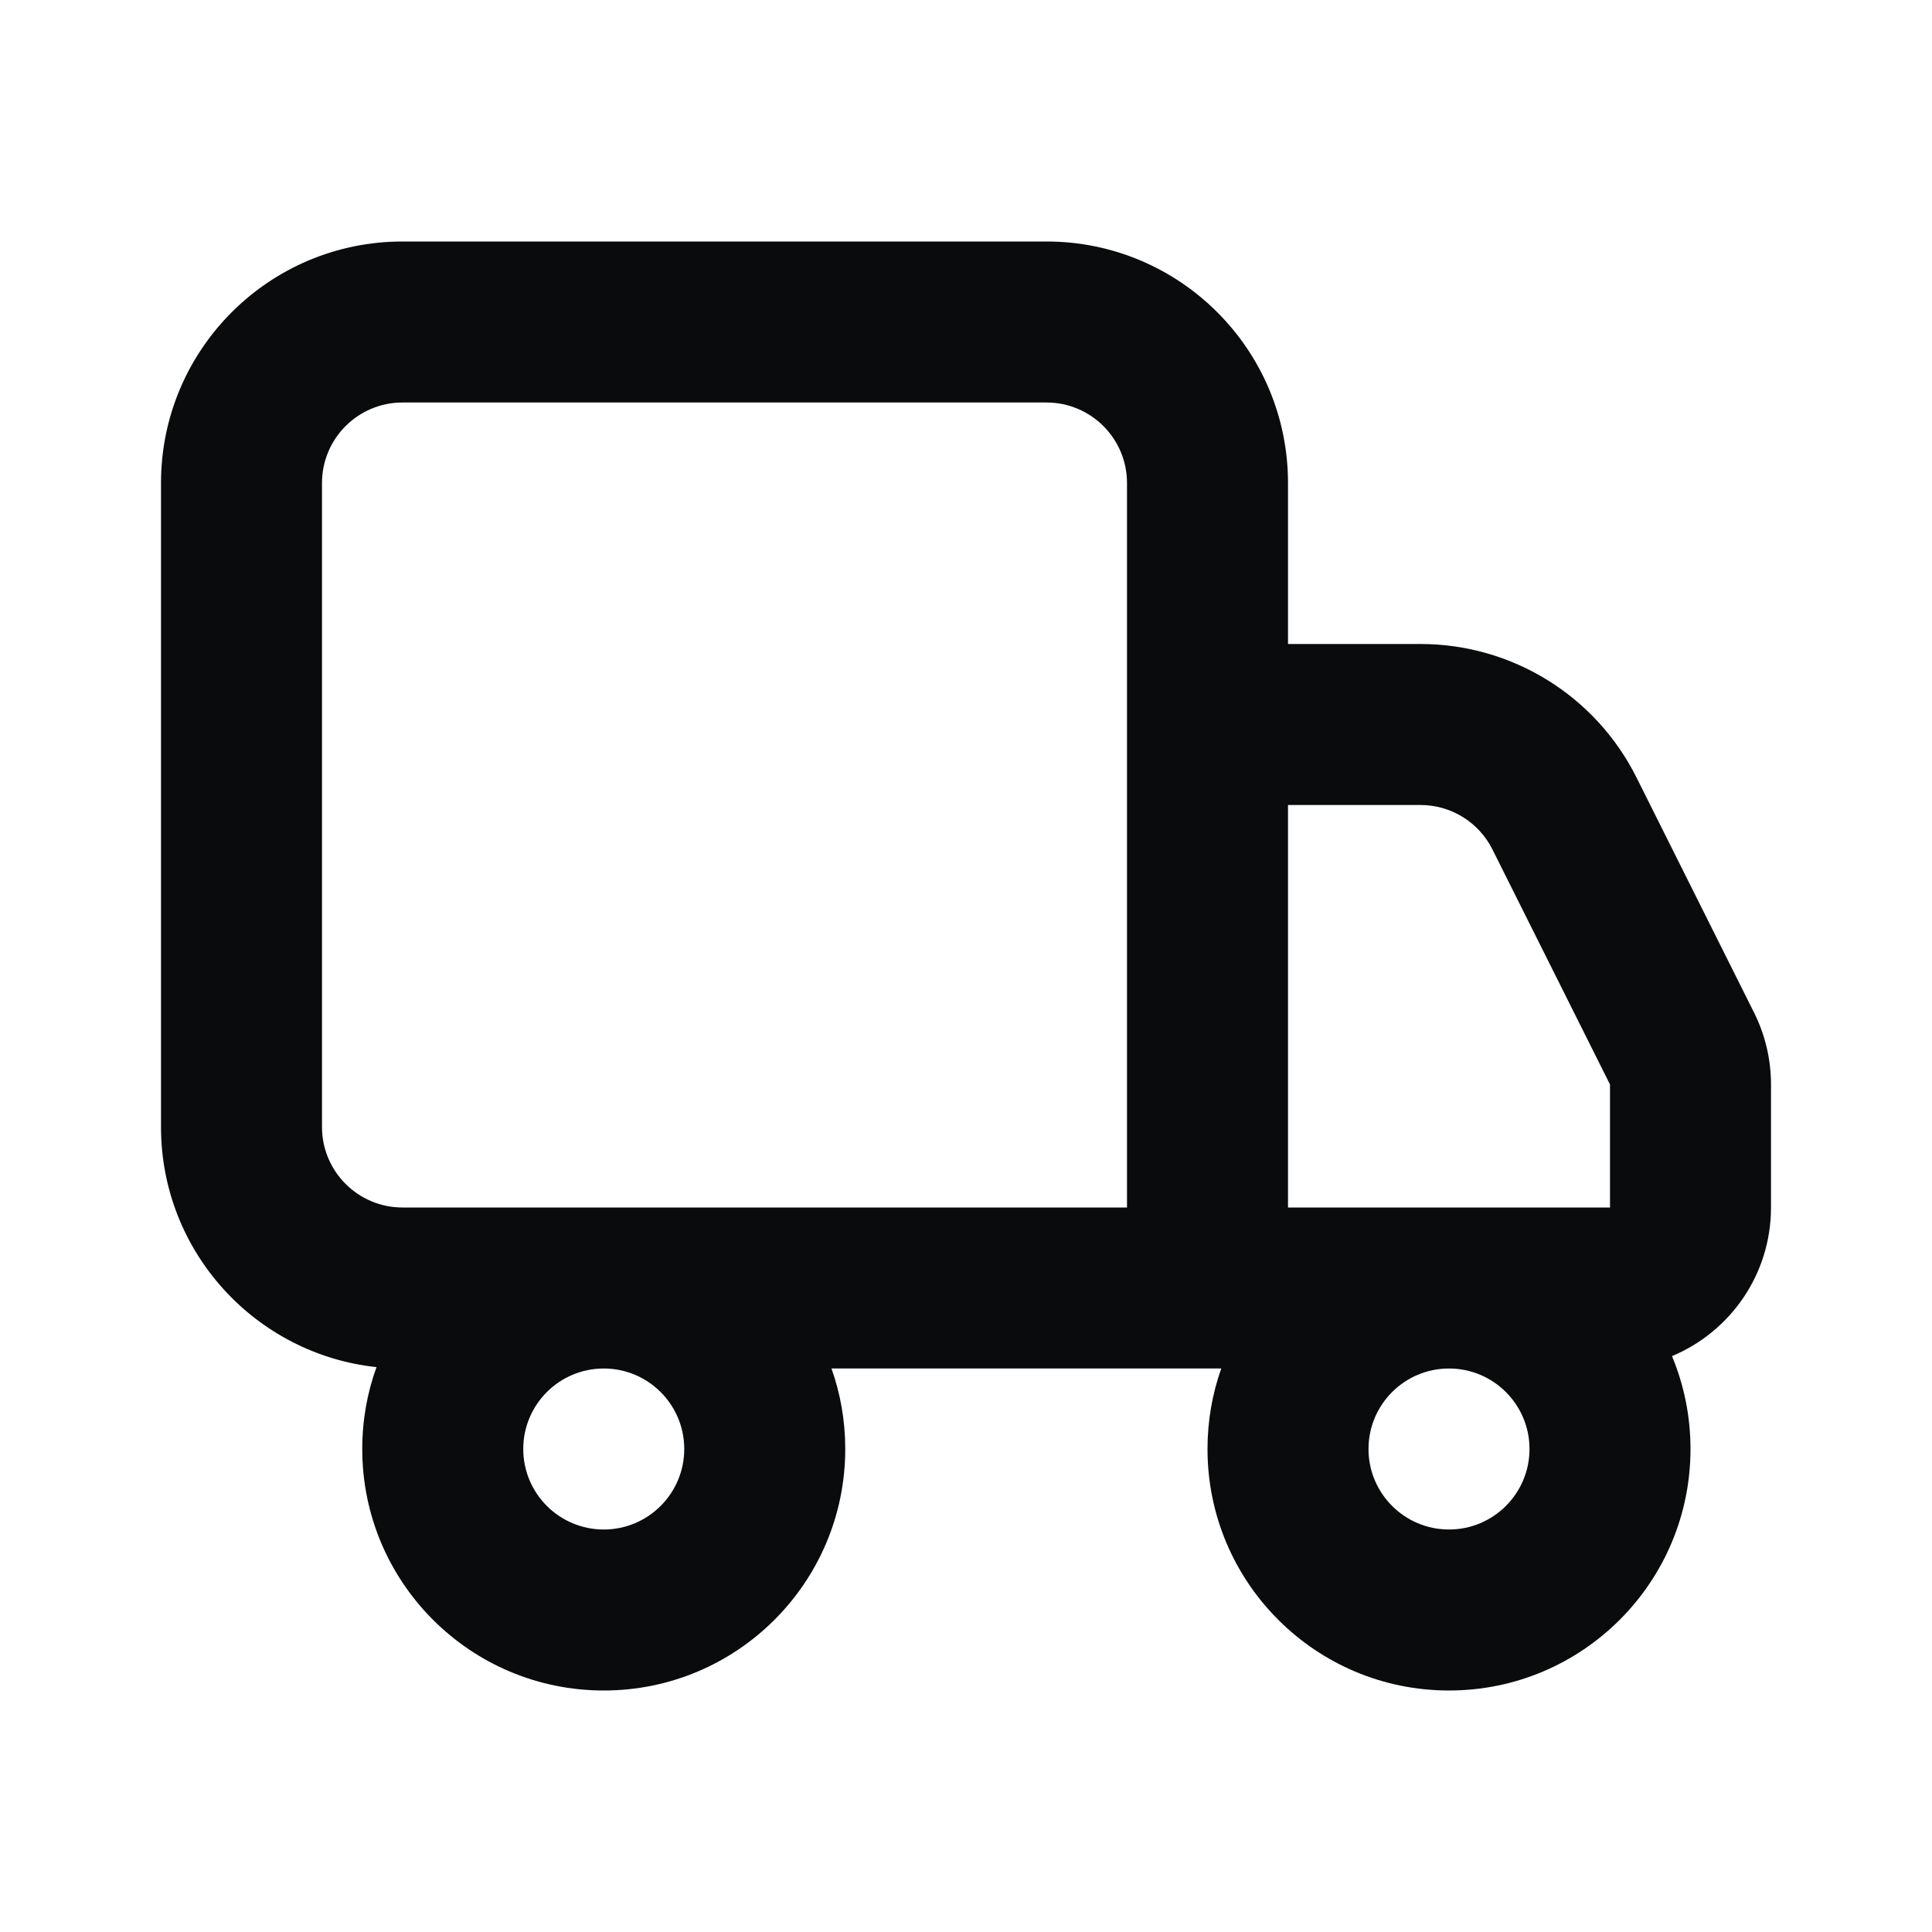 <svg width="24" height="24" viewBox="0 0 24 24" fill="none" xmlns="http://www.w3.org/2000/svg">
<path fill-rule="evenodd" clip-rule="evenodd" d="M5 5H13C13.552 5 14 5.448 14 6V8V15H7.5H5C4.448 15 4 14.552 4 14V6C4 5.448 4.448 5 5 5ZM14 17H10.329C10.44 17.313 10.5 17.649 10.5 18C10.5 19.657 9.157 21 7.5 21C5.843 21 4.5 19.657 4.5 18C4.5 17.643 4.562 17.3 4.677 16.983C3.172 16.822 2 15.548 2 14V6C2 4.343 3.343 3 5 3H13C14.657 3 16 4.343 16 6V8H17.646C18.782 8 19.821 8.642 20.329 9.658L21.789 12.578C21.928 12.855 22 13.162 22 13.472V15C22 15.832 21.492 16.545 20.77 16.846C20.918 17.201 21 17.591 21 18C21 19.657 19.657 21 18 21C16.343 21 15 19.657 15 18C15 17.649 15.06 17.313 15.171 17H14ZM18 15H20V13.472L18.54 10.553C18.371 10.214 18.025 10 17.646 10H16V15H18ZM18 17C17.448 17 17 17.448 17 18C17 18.552 17.448 19 18 19C18.552 19 19 18.552 19 18C19 17.448 18.552 17 18 17ZM6.5 18C6.5 17.448 6.948 17 7.5 17C8.052 17 8.5 17.448 8.5 18C8.5 18.552 8.052 19 7.5 19C6.948 19 6.5 18.552 6.5 18Z" fill="#0A0B0D"/>
</svg>
